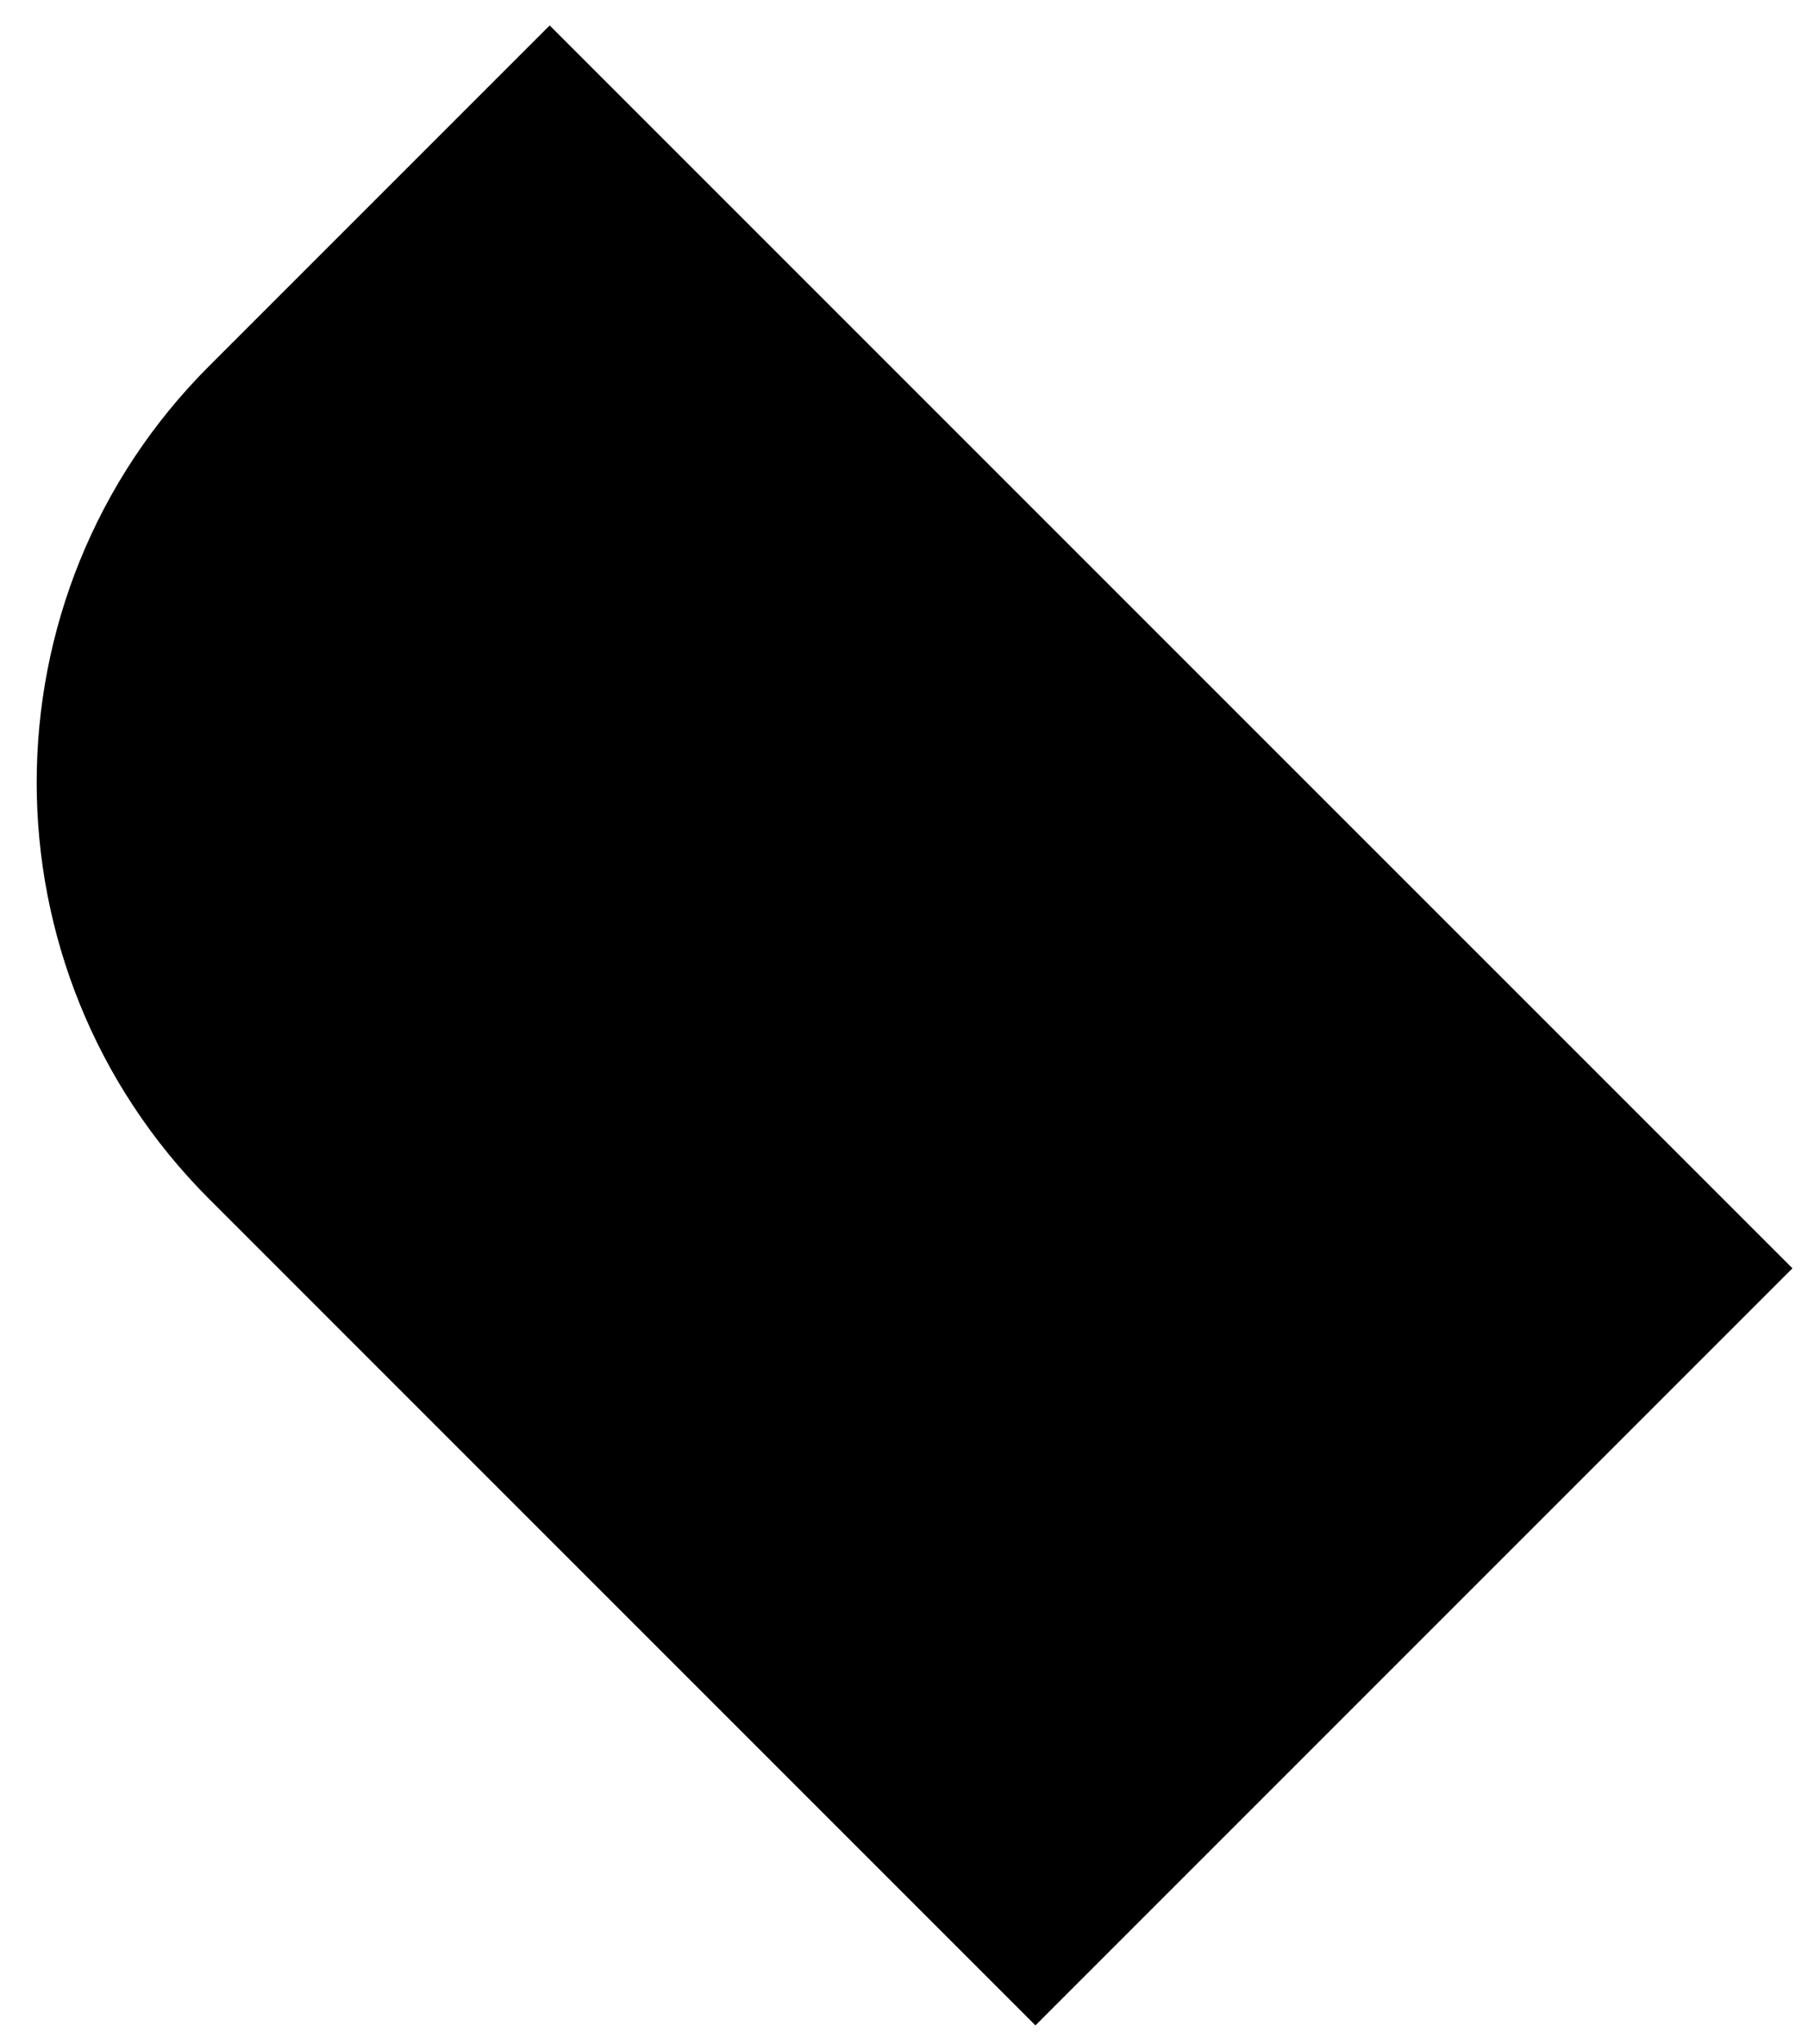 <svg width="46" height="52" viewBox="0 0 46 52" fill="none" xmlns="http://www.w3.org/2000/svg">
<path d="M45.604 32.265L26.344 51.525L5.321 30.502C-0.529 24.651 -0.529 15.161 5.321 9.311L13.985 0.647L45.604 32.265Z" fill="black"/>
</svg>
